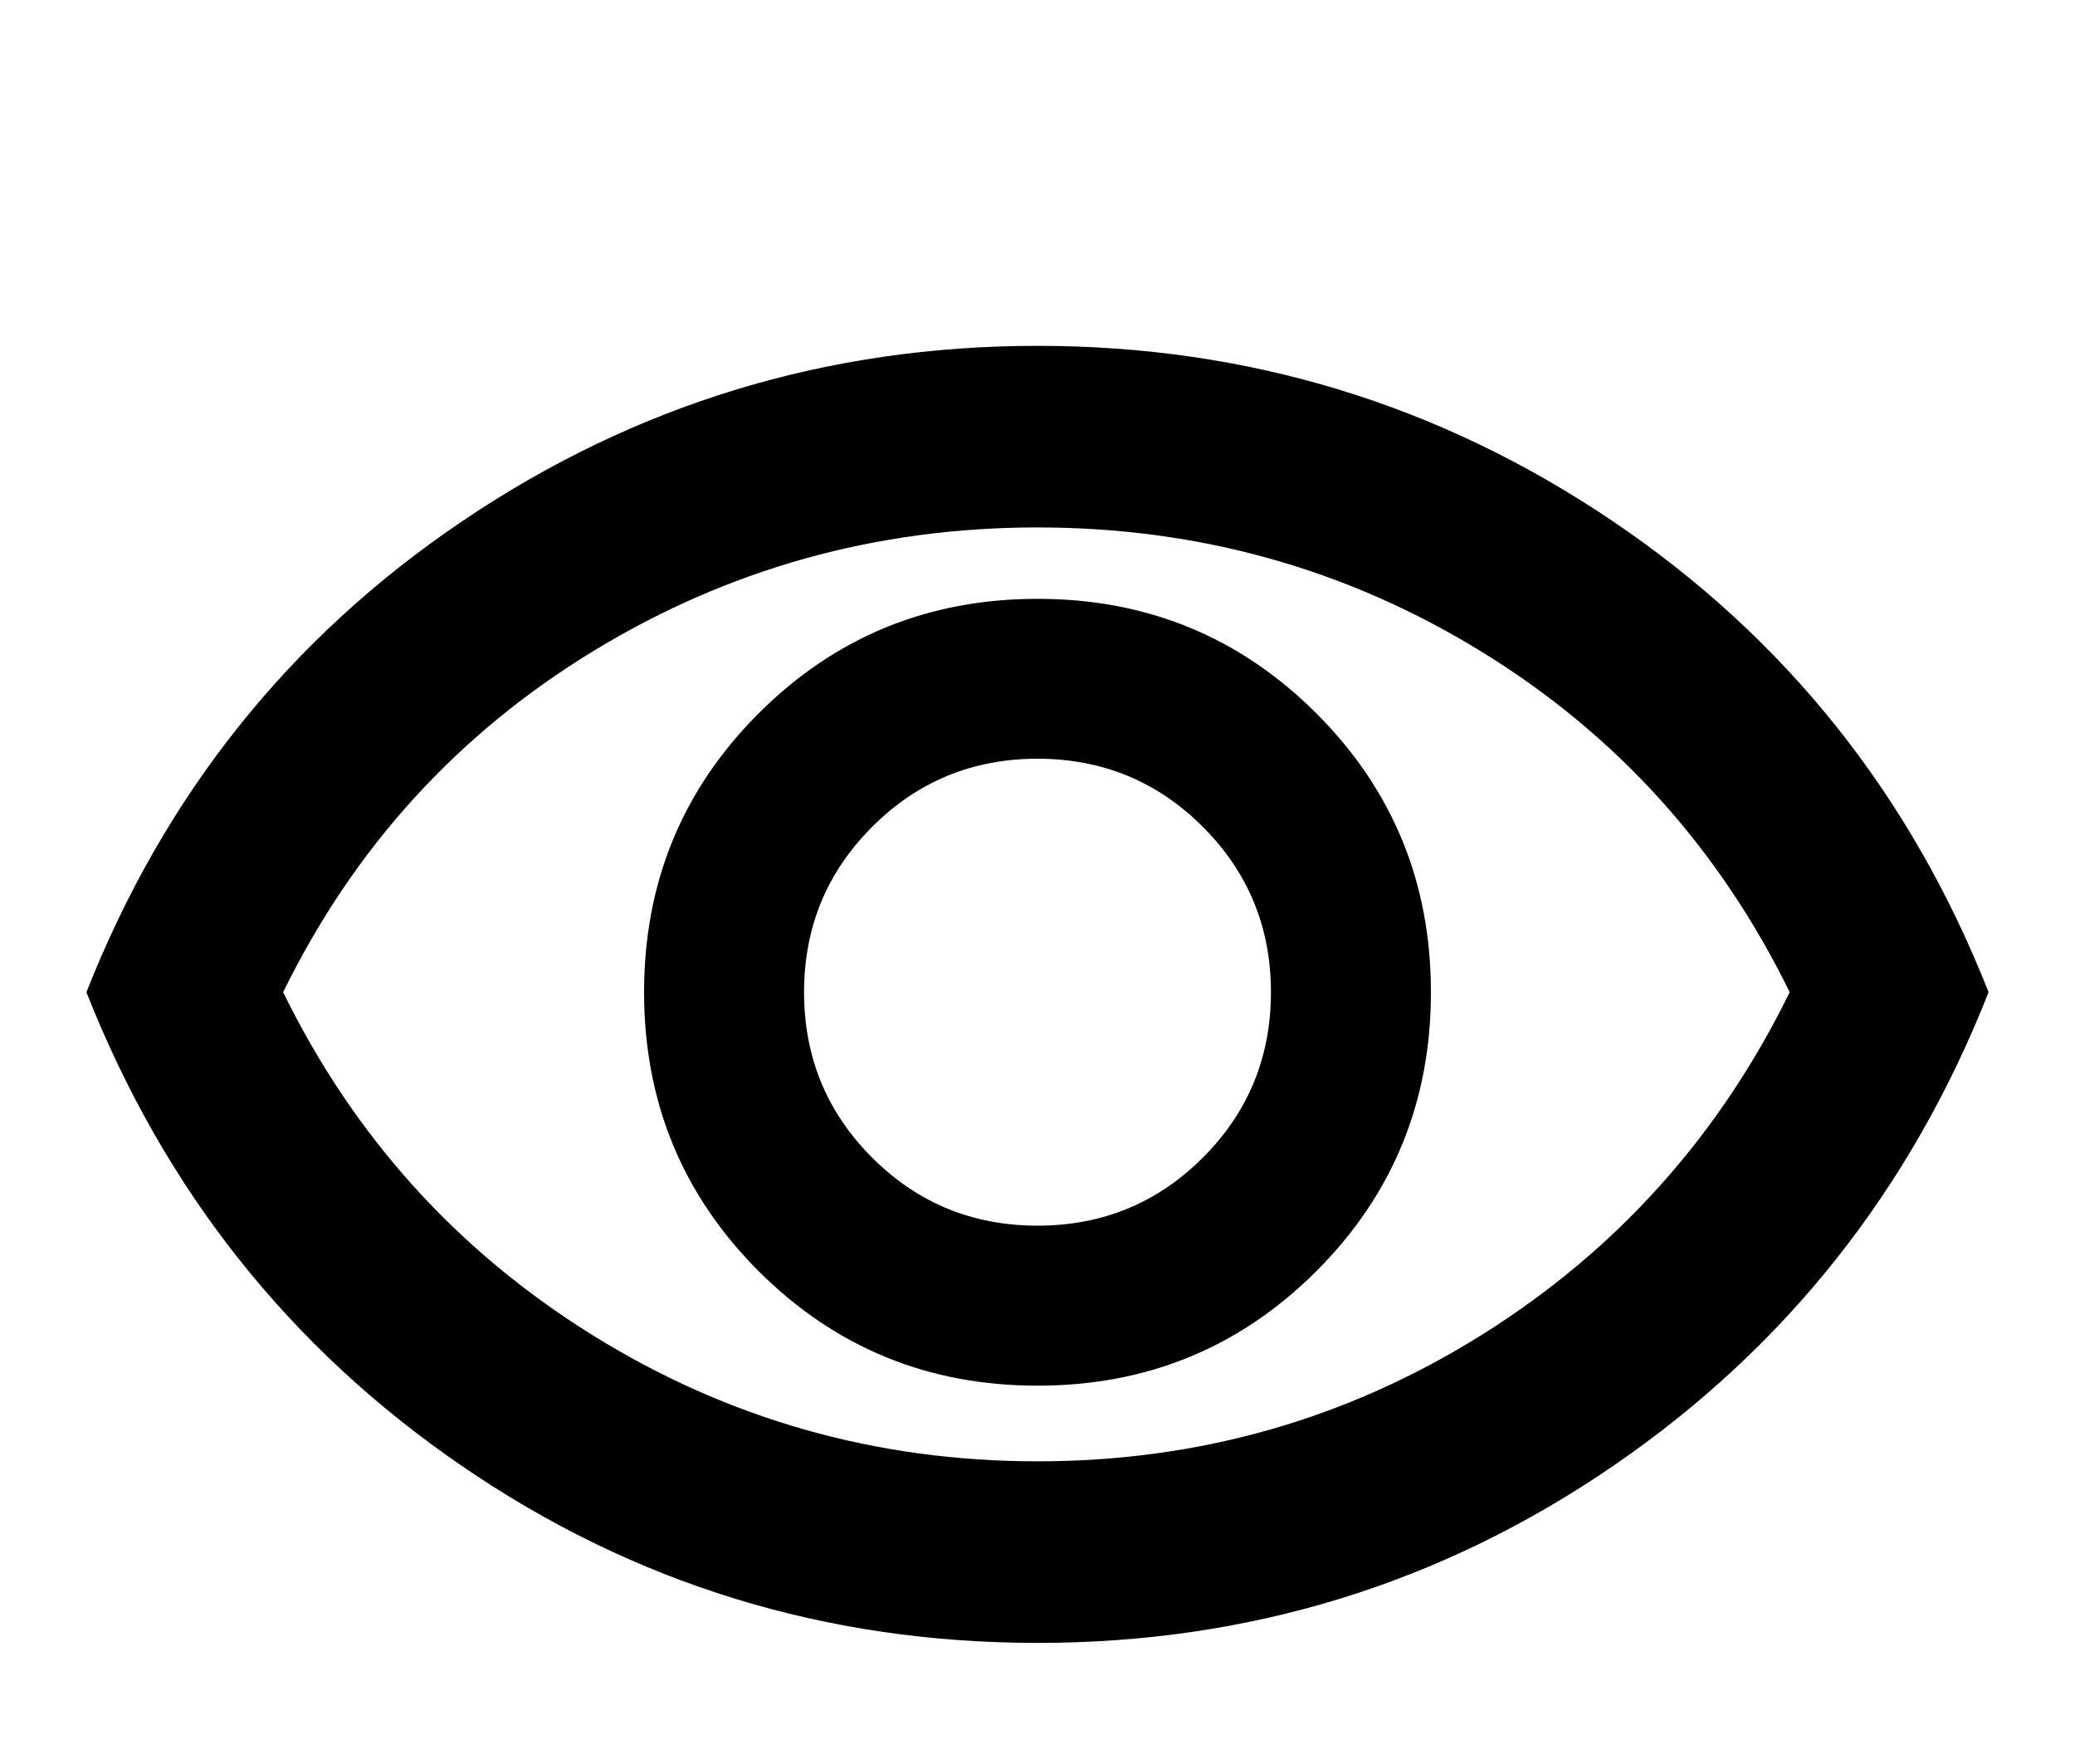 <svg xmlns="http://www.w3.org/2000/svg" height="17" width="20"><path d="M10 13.354q1.583 0 2.688-1.104 1.104-1.104 1.104-2.688 0-1.583-1.104-2.687Q11.583 5.771 10 5.771q-1.583 0-2.688 1.104-1.104 1.104-1.104 2.687 0 1.584 1.104 2.688Q8.417 13.354 10 13.354Zm0-1.542q-.938 0-1.594-.656-.656-.656-.656-1.594 0-.937.656-1.593.656-.657 1.594-.657.938 0 1.594.657.656.656.656 1.593 0 .938-.656 1.594-.656.656-1.594.656Zm0 4.021q-3.062 0-5.552-1.708-2.49-1.708-3.615-4.563 1.125-2.854 3.625-4.541Q6.958 3.333 10 3.333t5.542 1.688q2.5 1.687 3.625 4.541-1.125 2.855-3.615 4.563-2.49 1.708-5.552 1.708Zm0-6.271Zm0 4.521q2.333 0 4.281-1.218 1.948-1.219 2.969-3.303-1.021-2.083-2.969-3.281T10 5.083q-2.333 0-4.292 1.198Q3.75 7.479 2.729 9.562q1.021 2.084 2.979 3.303Q7.667 14.083 10 14.083Z"/></svg>